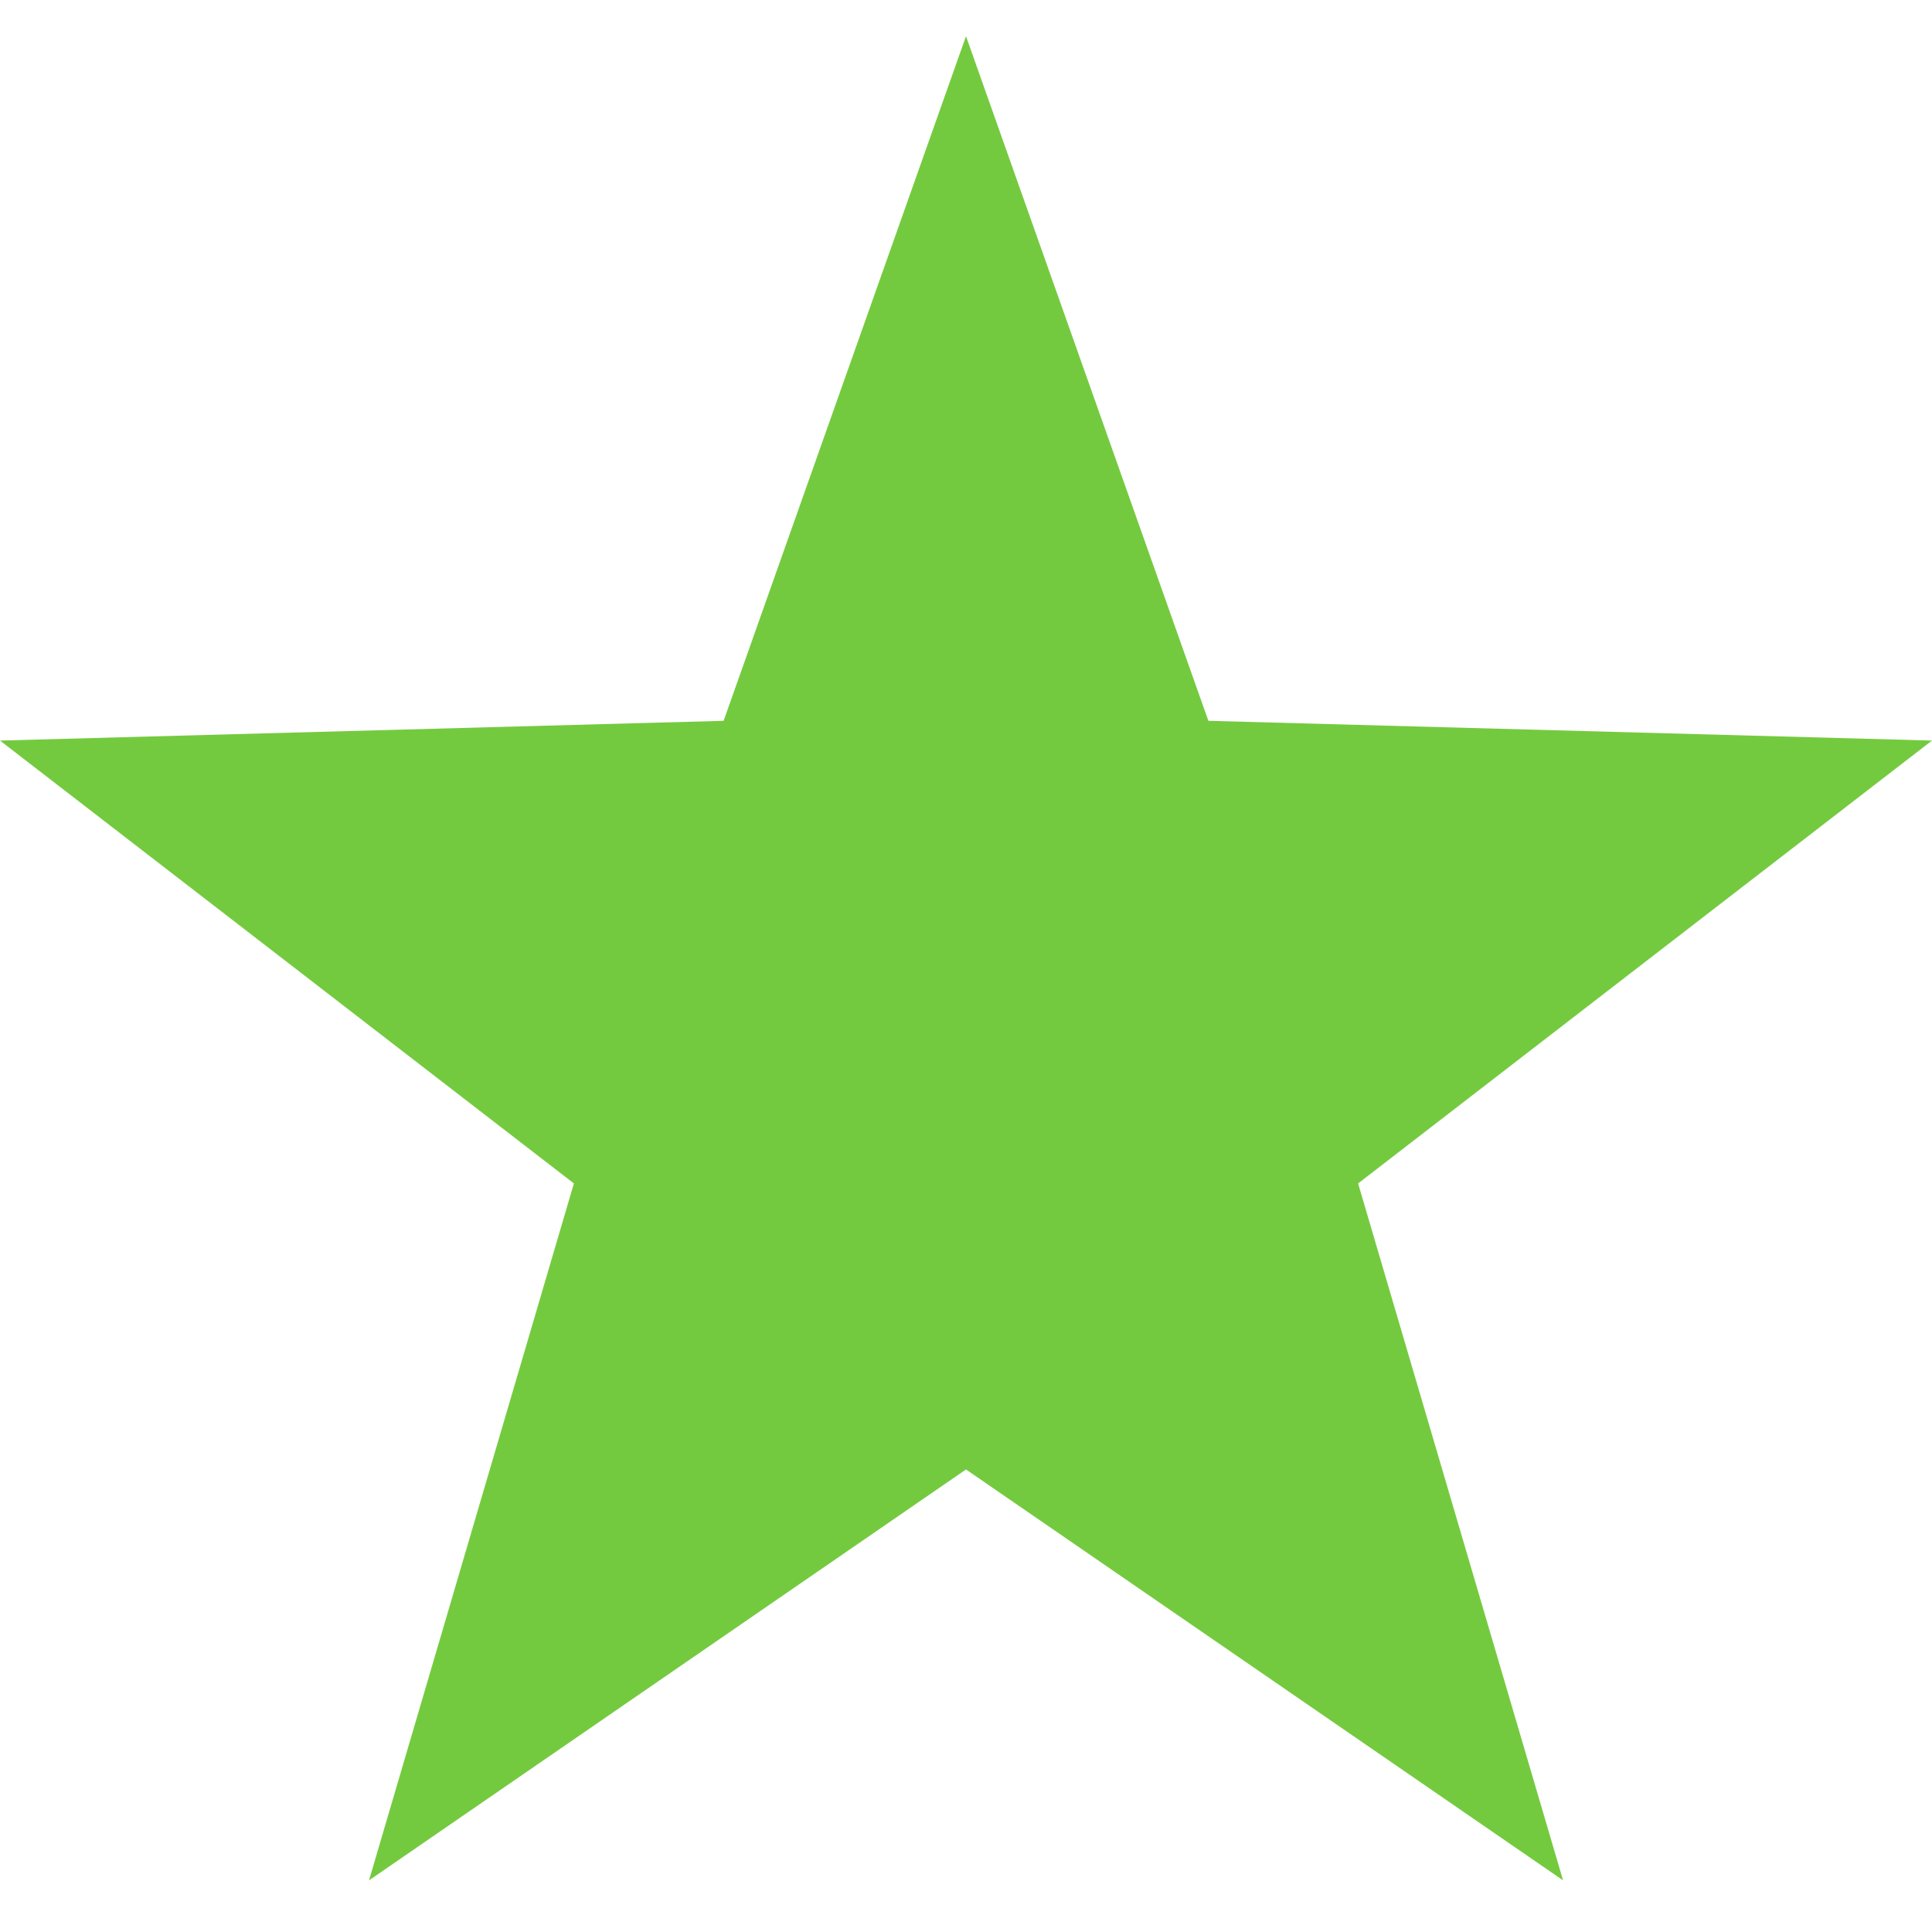 <svg viewBox="0 0 22 22" fill="none" xmlns="http://www.w3.org/2000/svg">
  <path fill-rule="evenodd" clip-rule="evenodd" d="M13.76 8.208L22 8.433L15.465 13.476L17.799 21.412L11 16.733L4.202 21.412L6.535 13.476L0 8.433L8.24 8.208L11 0.412L13.76 8.208Z" fill="#74CA3F"/>
</svg>
